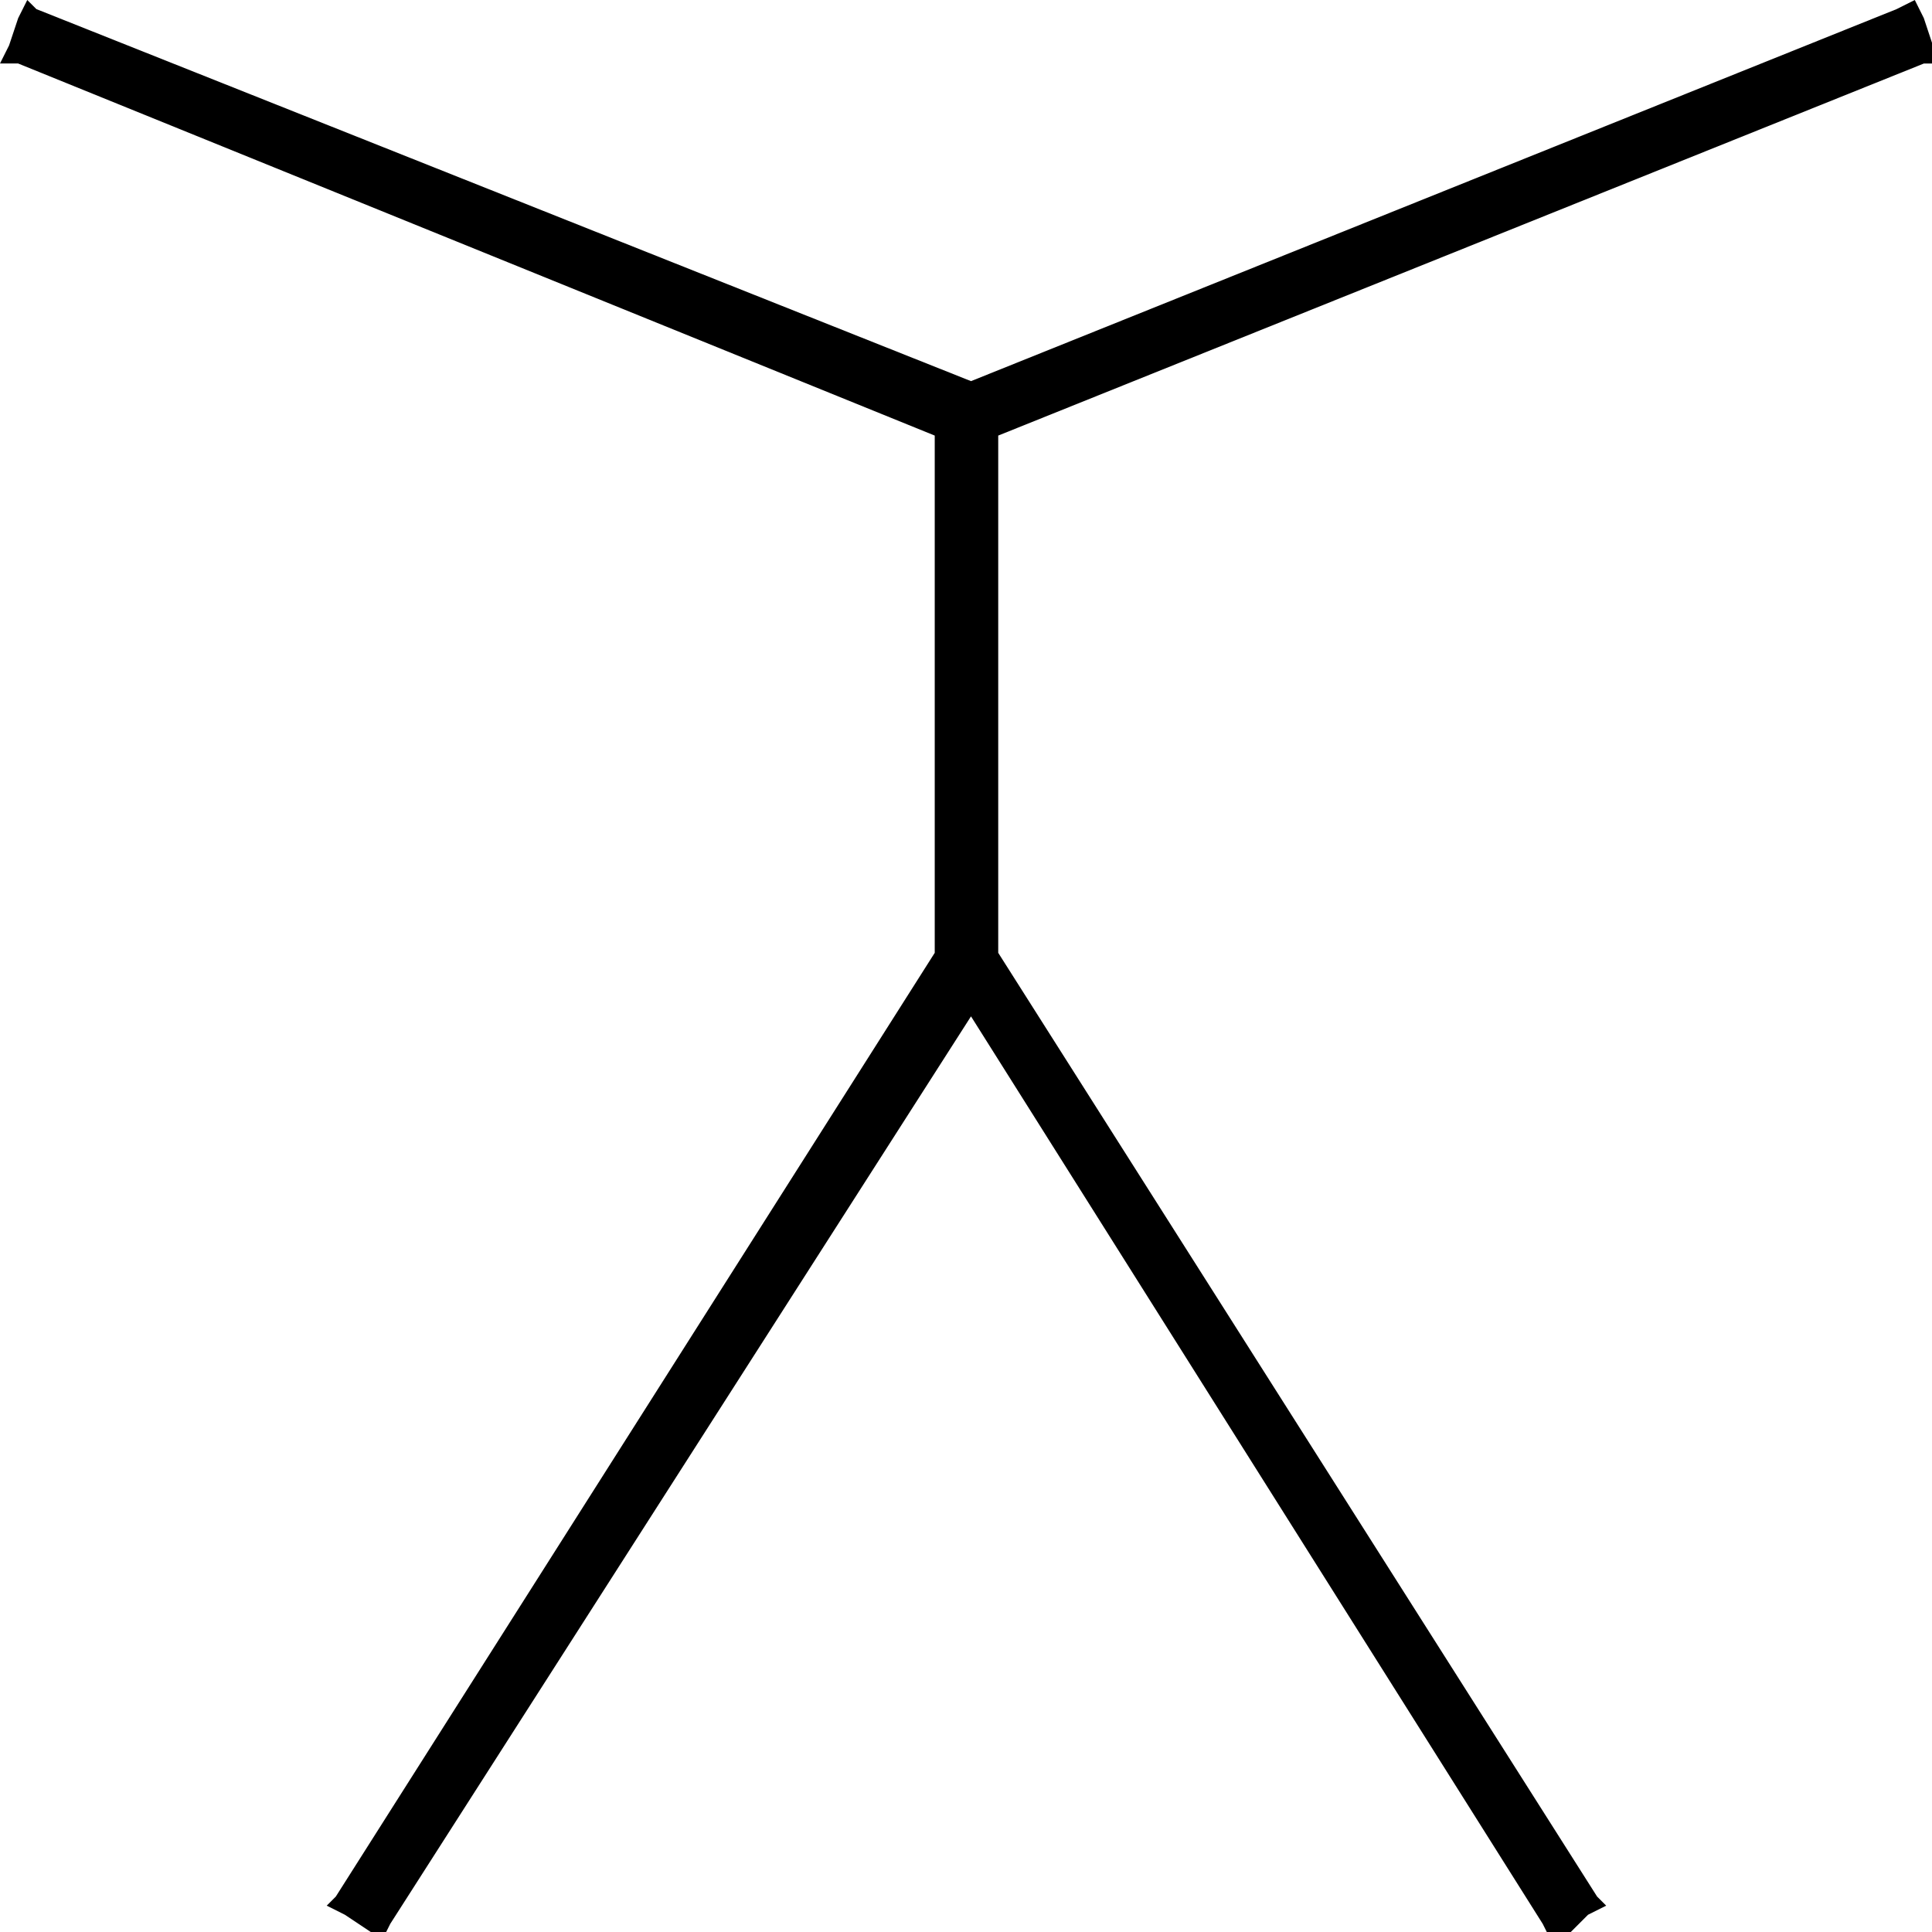 <?xml version="1.0"?>
<svg width="44" height="44" xmlns="http://www.w3.org/2000/svg" xmlns:svg="http://www.w3.org/2000/svg">
 <!-- Created with SVG-edit - https://github.com/SVG-Edit/svgedit-->

  <path d="m43.814,0.413l-0.206,-0.413l-0.413,0.207l-21.081,8.473l-21.286,-8.473l-0.207,-0.207l-0.207,0.413l-0.207,0.62l-0.207,0.413l0.413,0l20.875,8.474l0,11.78l-13.64,21.493l-0.207,0.207l0.413,0.207l0.62,0.413l0.207,0.207l0.207,-0.413l13.226,-20.667l13.02,20.667l0.207,0.413l0.413,-0.207l0.413,-0.413l0.413,-0.207l-0.207,-0.207l-13.639,-21.493l0,-11.78l21.08,-8.473l0.413,0l-0.207,-0.413l-0.206,-0.621z" fill="black" id="svg_1"/>

</svg>